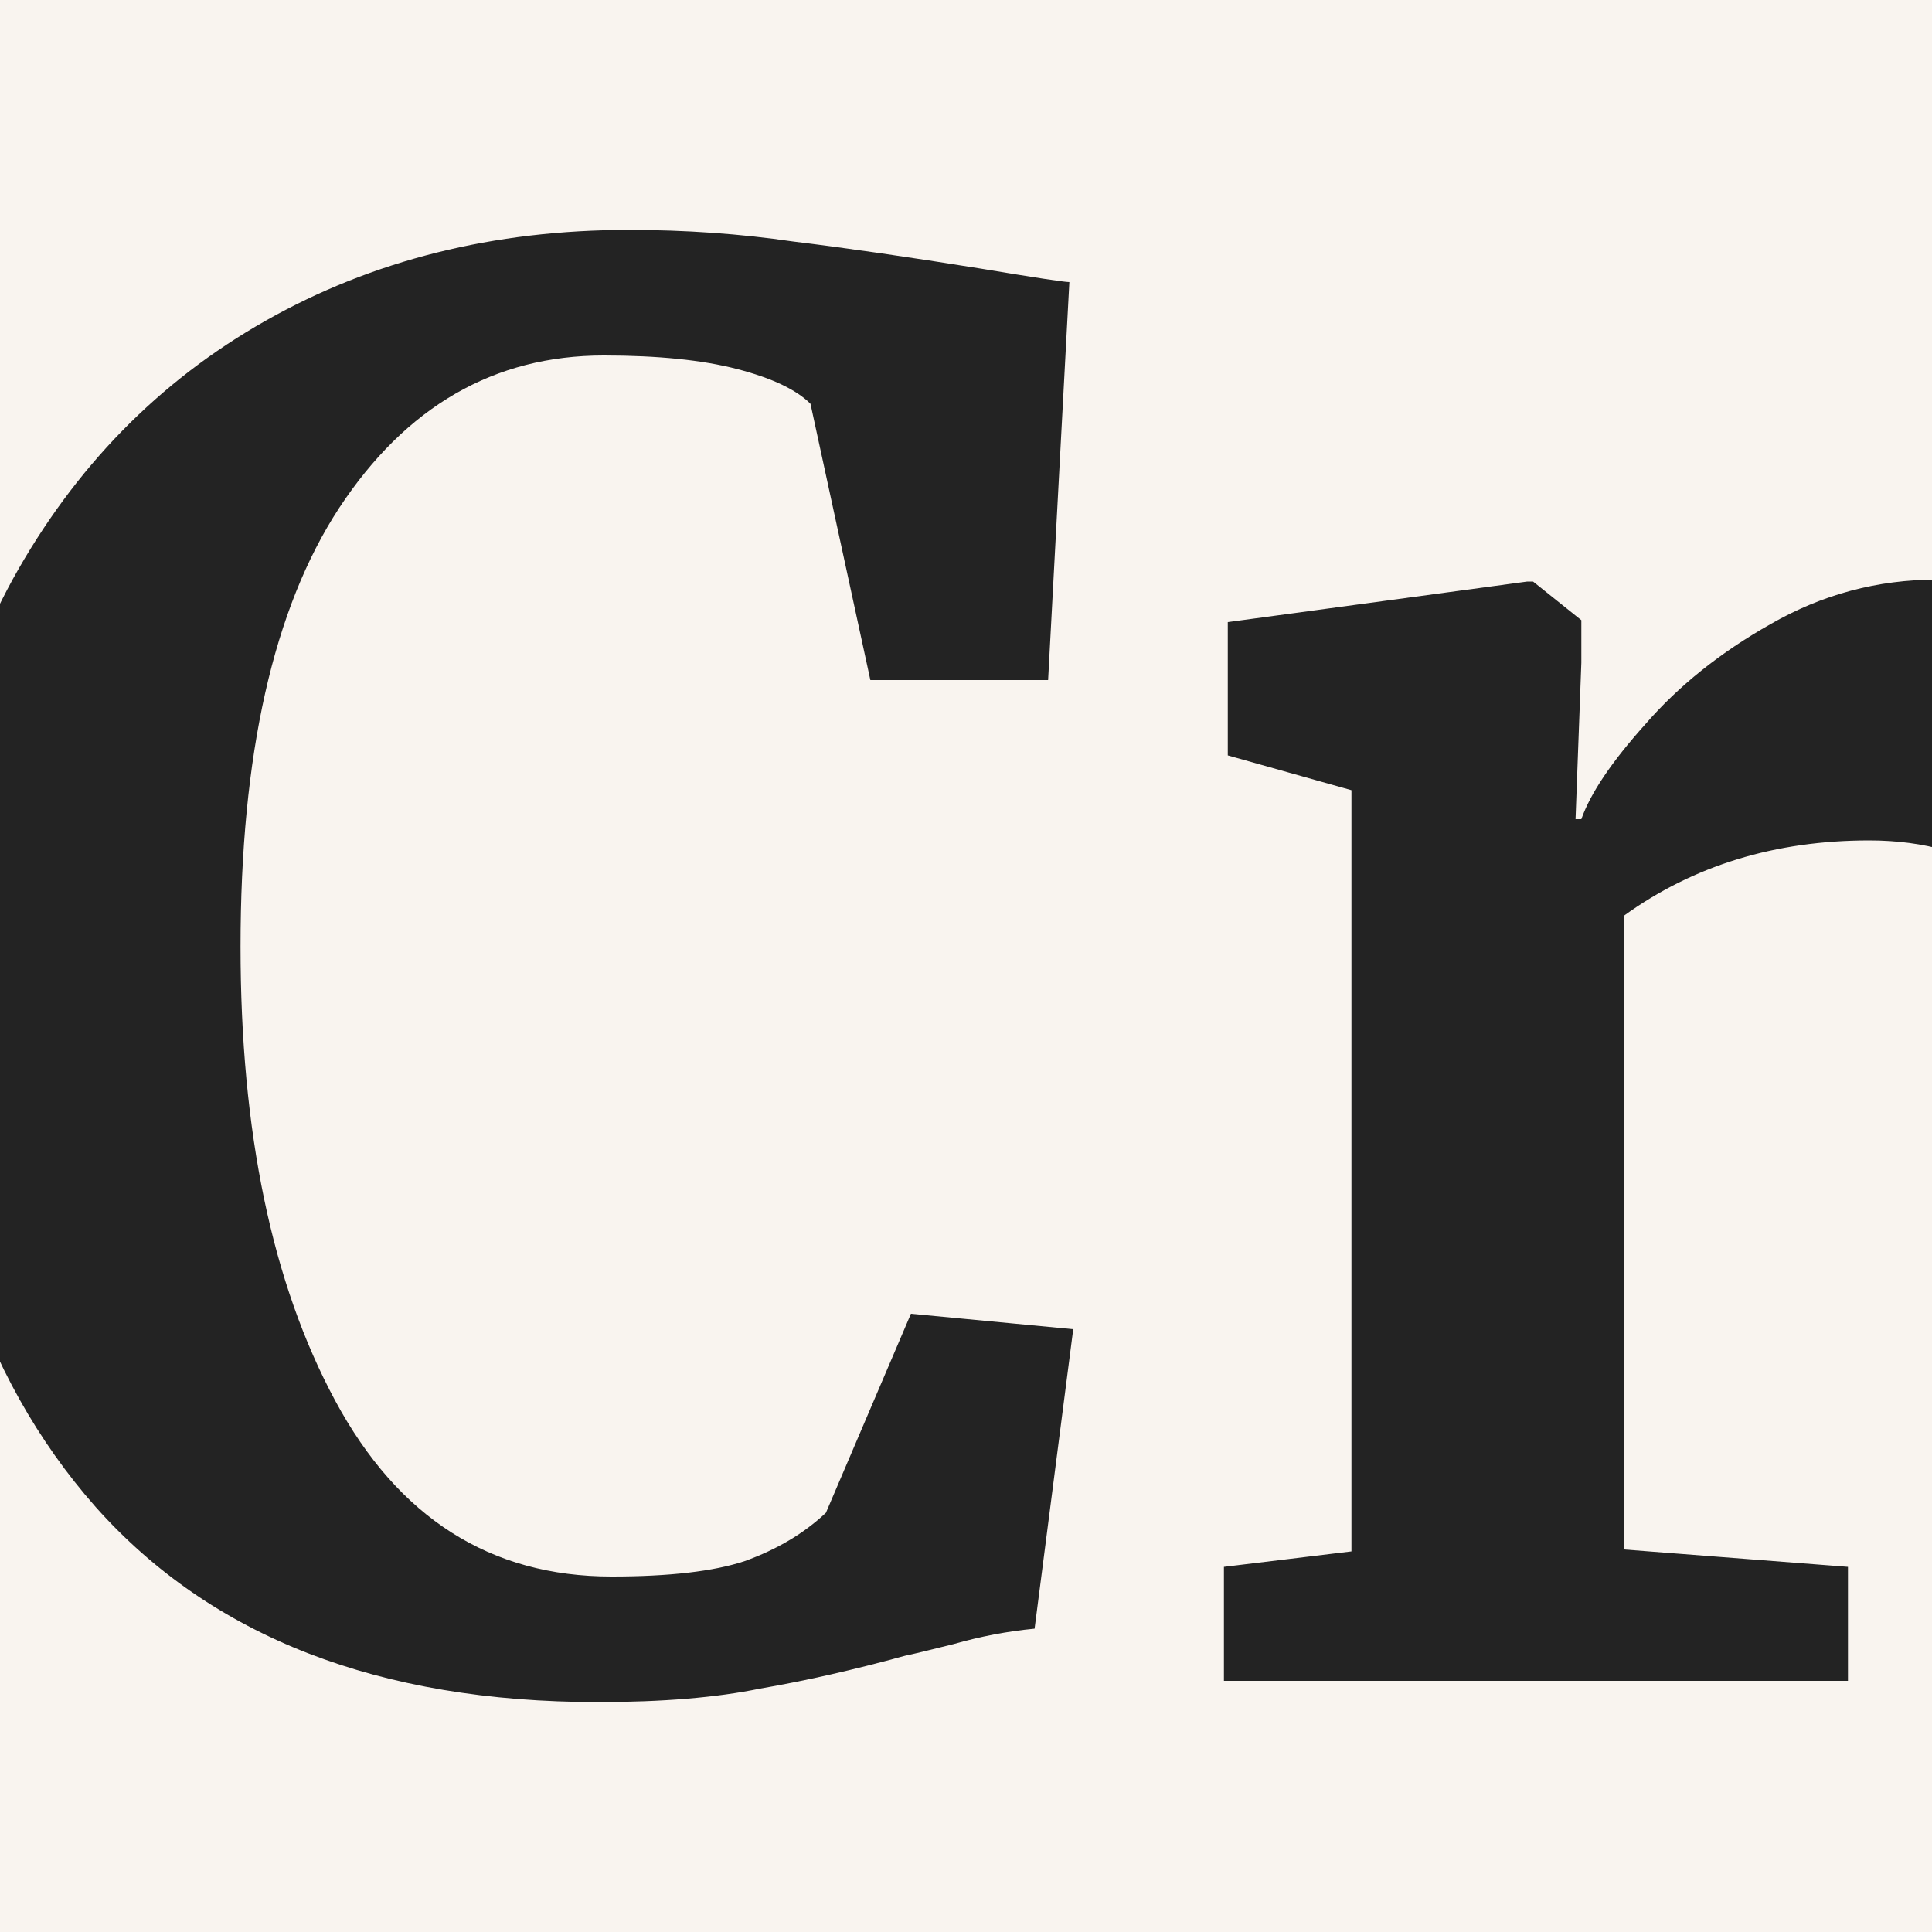 <svg xmlns="http://www.w3.org/2000/svg" width="512" height="512"><path fill="#f9f4ef" d="M0 0h512v512H0z"/><path fill="#232323" d="M166.656 60.928c-35.84 0-67.925 8.022-96.256 24.064-28.33 16.043-50.688 38.912-67.072 68.608-16.043 29.354-24.064 63.829-24.064 103.423 0 60.075 15.36 107.52 46.08 142.336 30.72 34.475 75.094 51.713 133.12 51.713 17.068 0 31.403-1.194 43.009-3.584 11.946-2.048 24.747-4.95 38.4-8.705 1.707-.341 5.972-1.363 12.799-3.07 7.168-2.048 14.336-3.415 21.504-4.098l10.24-79.36-43.008-4.095-22.527 52.736c-5.803 5.462-12.97 9.727-21.504 12.8-8.192 2.73-19.968 4.097-35.328 4.097-32.086 0-56.492-15.532-73.217-46.594-16.725-31.061-25.088-71.166-25.088-120.318 0-50.859 8.703-89.6 26.111-116.225 17.75-26.965 41.132-40.449 70.145-40.449 14.336 0 26.112 1.197 35.328 3.586 9.216 2.39 15.702 5.46 19.457 9.215l15.871 73.217h47.104l5.633-105.473c-1.366 0-9.217-1.195-23.553-3.584-19.115-3.072-35.67-5.461-49.664-7.168-13.995-2.048-28.501-3.072-43.52-3.072zM513.28 153.6c-15.701 0-30.378 3.926-44.031 11.777-13.312 7.51-24.407 16.383-33.281 26.623-8.875 9.899-14.505 18.261-16.895 25.088h-1.537l1.537-41.473v-11.263l-12.8-10.24h-1.536l-79.361 10.751v35.328l32.77 9.217v201.729l-33.793 4.095v30.207H489.73v-30.207l-59.393-4.609V242.688c18.432-13.313 40.106-19.967 65.023-19.967 14.678 0 27.137 3.584 37.377 10.752v-76.801c-5.461-2.048-11.947-3.072-19.457-3.072z"/></svg>
